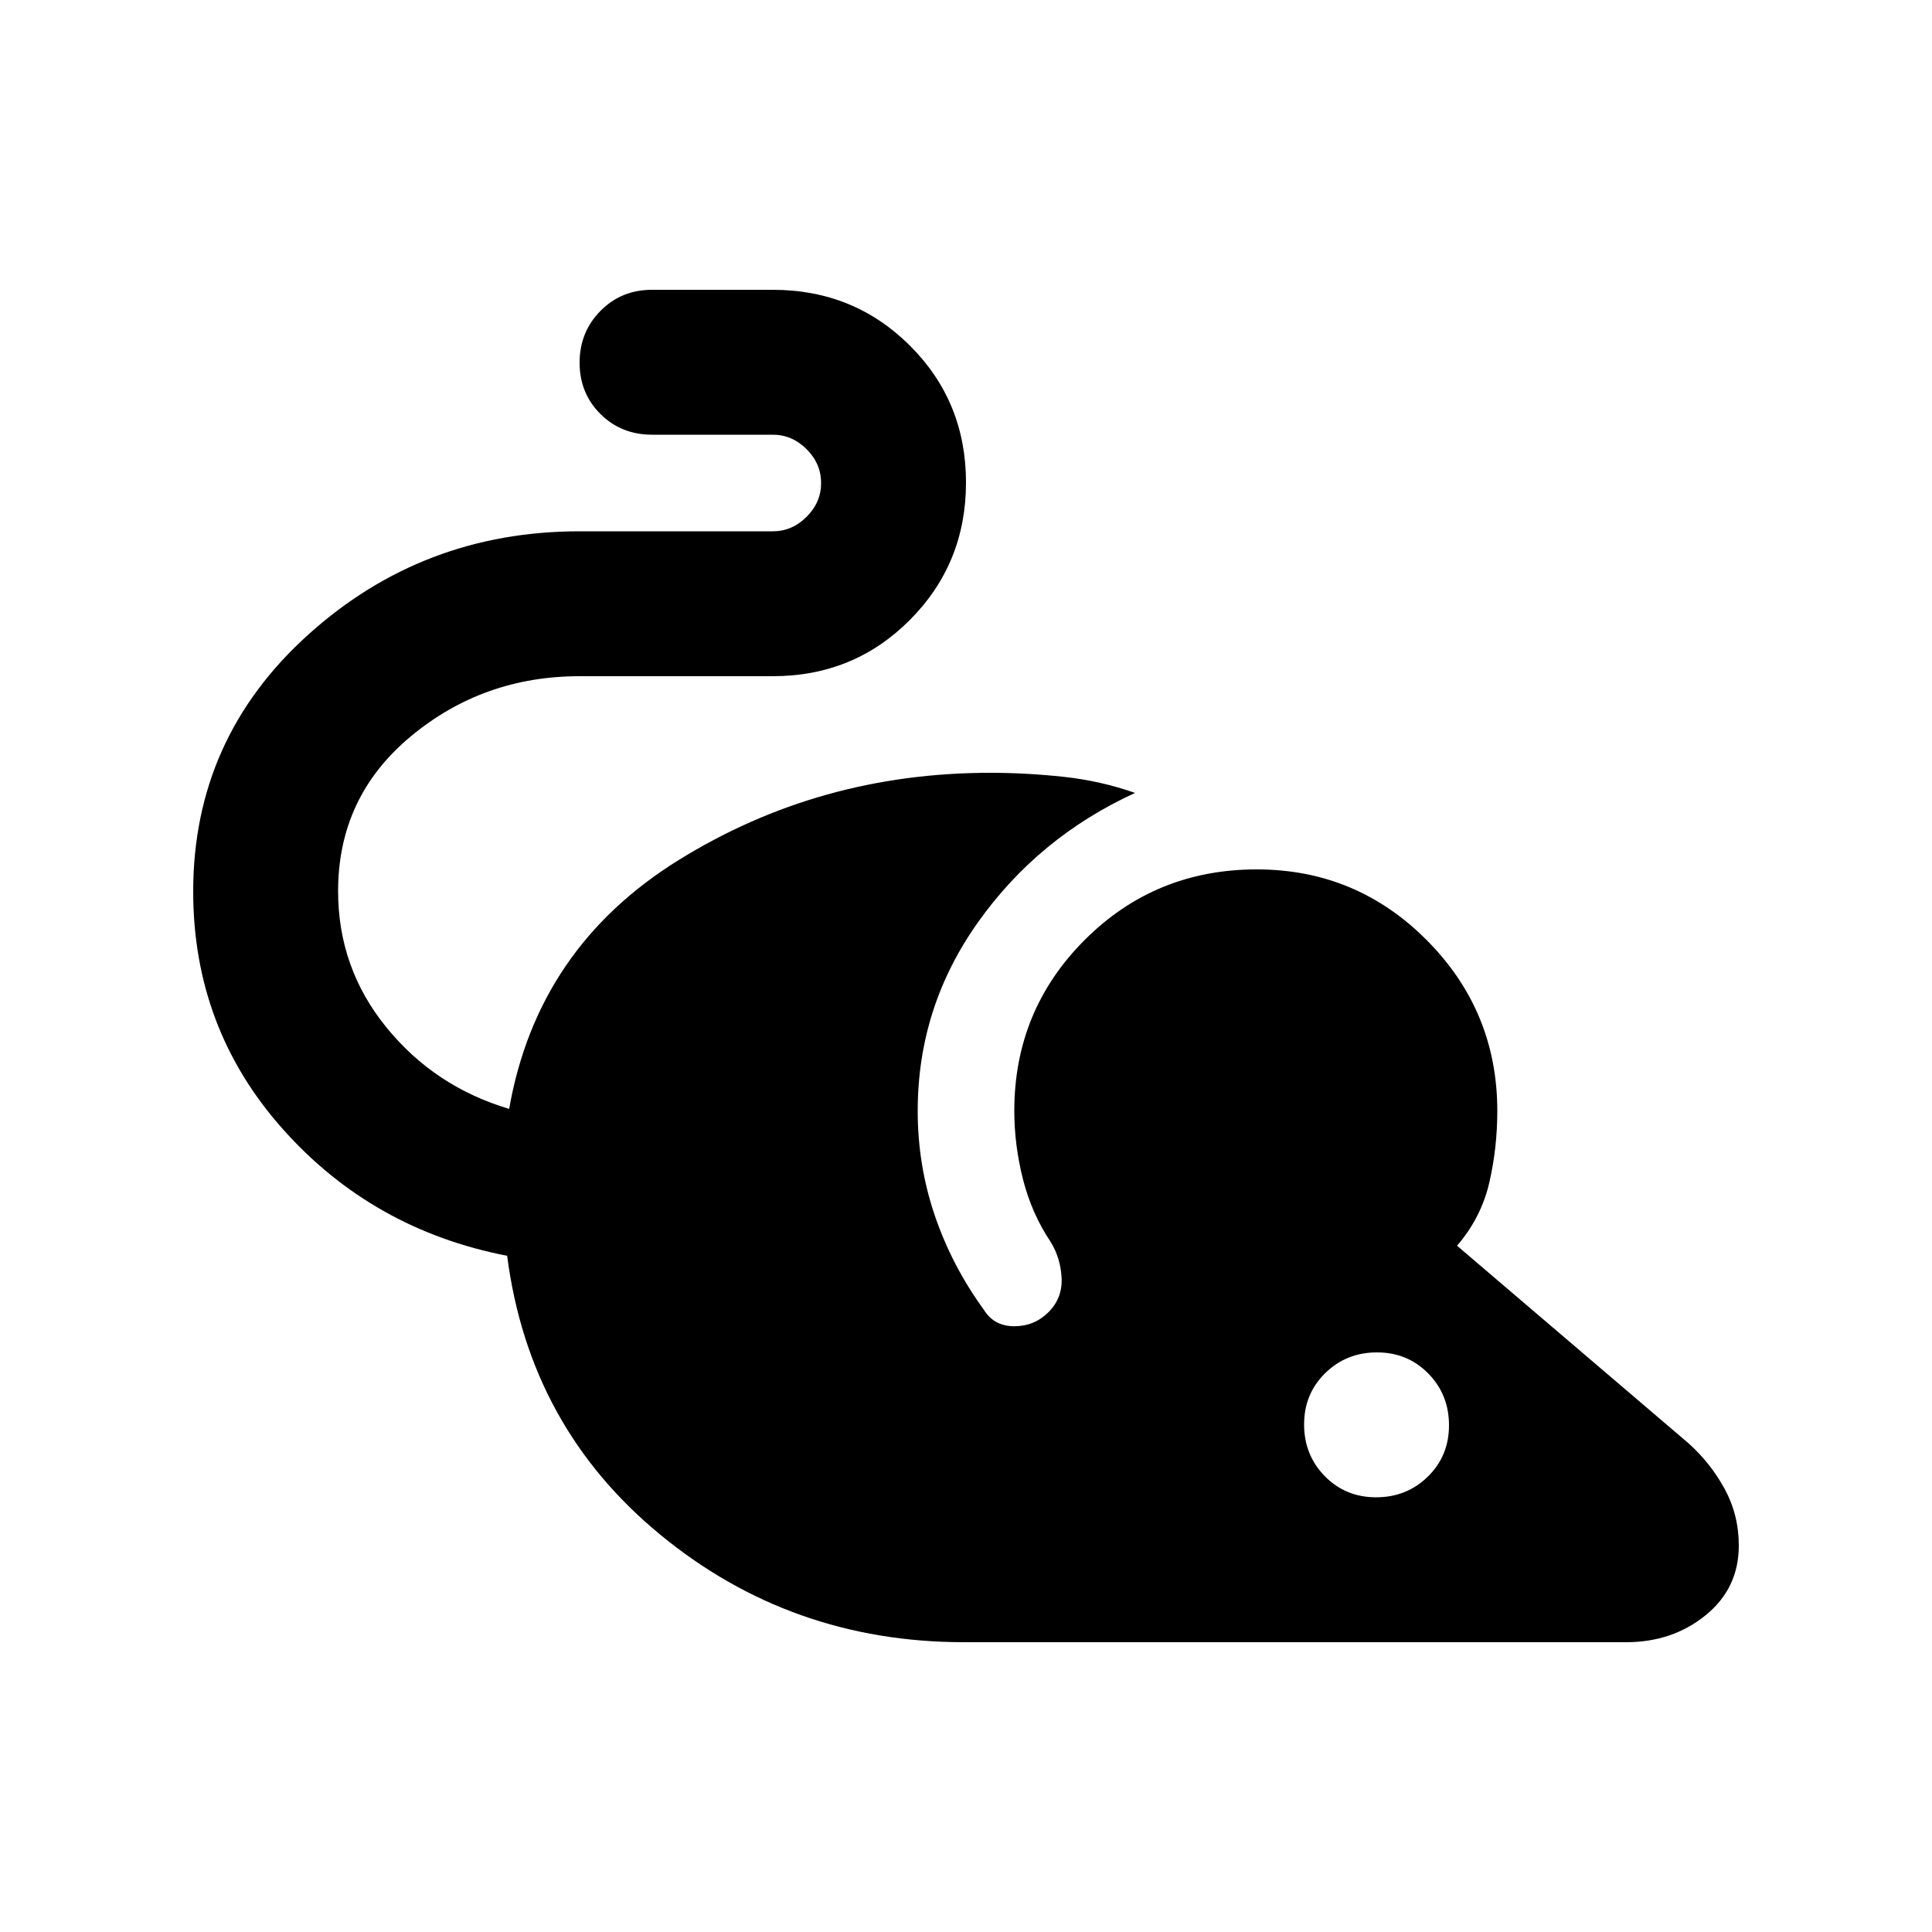 <svg xmlns="http://www.w3.org/2000/svg" height="20" viewBox="0 -960 960 960" width="20"><path d="M479-144q-86.02 0-151.01-53.5T252-336q-67-13-111.5-63T96-517q0-76 57-127.5T288-696h96q9.6 0 16.8-7.2 7.2-7.2 7.2-16.8 0-9.6-7.2-16.8-7.2-7.2-16.8-7.2h-60q-15.3 0-25.65-10.29Q288-764.58 288-779.79t10.35-25.71Q308.7-816 324-816h60q40.32 0 68.16 27.77 27.84 27.78 27.84 68Q480-680 452.16-652q-27.84 28-68.16 28h-96q-48 0-84 30t-36 76.8q0 38.2 24 67.7t61 40.5q14-80 84-123.5T492-576q18 0 36.5 2t35.5 8q-48 22-78 64.21-30 42.2-30 93.79 0 27 8.5 52t24.5 47q5 8 15 8t17-7q7-7 6.5-17t-5.5-18q-9.33-13.94-13.67-30.97Q504-391 504-408q0-50 35.03-85 35.02-35 85.42-35Q674-528 709-492.78q35 35.21 35 84.78 0 18.43-4 35.72Q736-355 724-341l115.04 98.18Q850-233 857-220.13q7 12.87 7 28.13 0 21.23-16.5 34.62Q831-144 808-144H479Zm204.79-72q15.21 0 25.71-10.29t10.5-25.5q0-15.21-10.29-25.71t-25.5-10.5q-15.21 0-25.71 10.29t-10.5 25.5q0 15.21 10.29 25.71t25.5 10.5Z"/></svg>